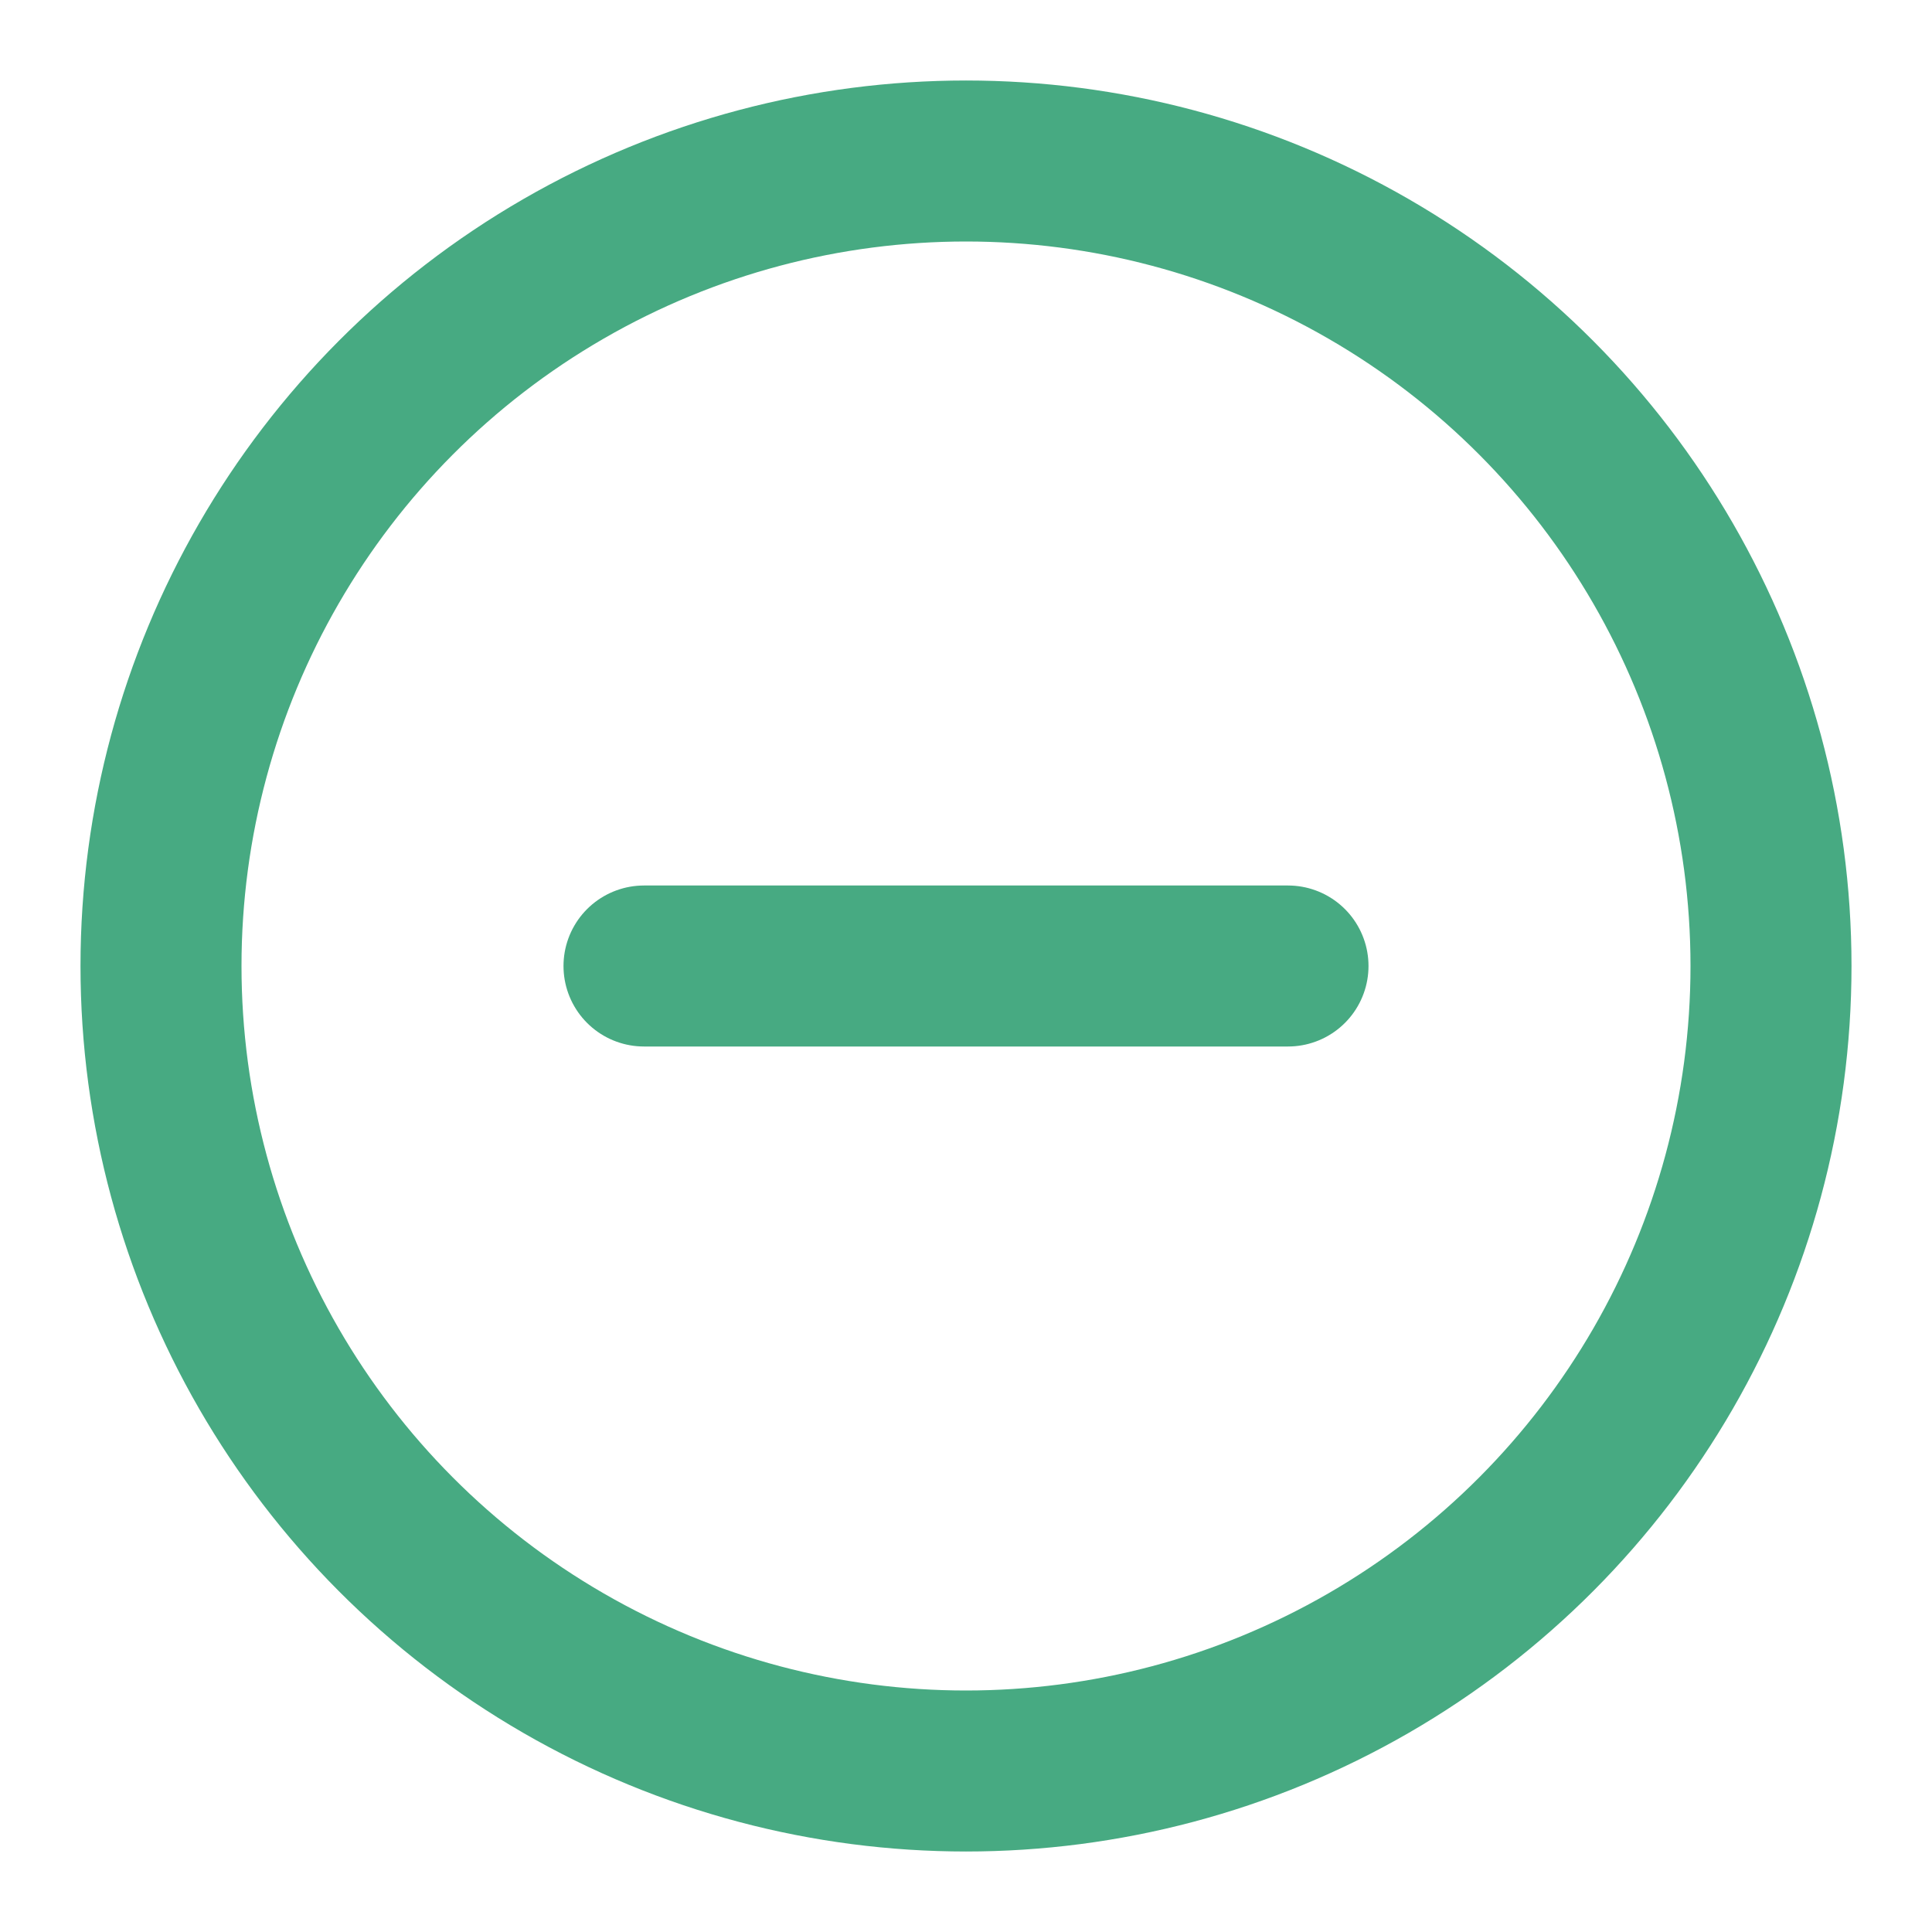 <svg xmlns="http://www.w3.org/2000/svg" width="24" height="24" viewBox="0 0 24 24" fill="none" stroke="#47AA82" stroke-width="2" stroke-linecap="round" stroke-linejoin="round"><circle cx="12" cy="12" r="10"></circle><line x1="8" y1="12" x2="16" y2="12"></line></svg>